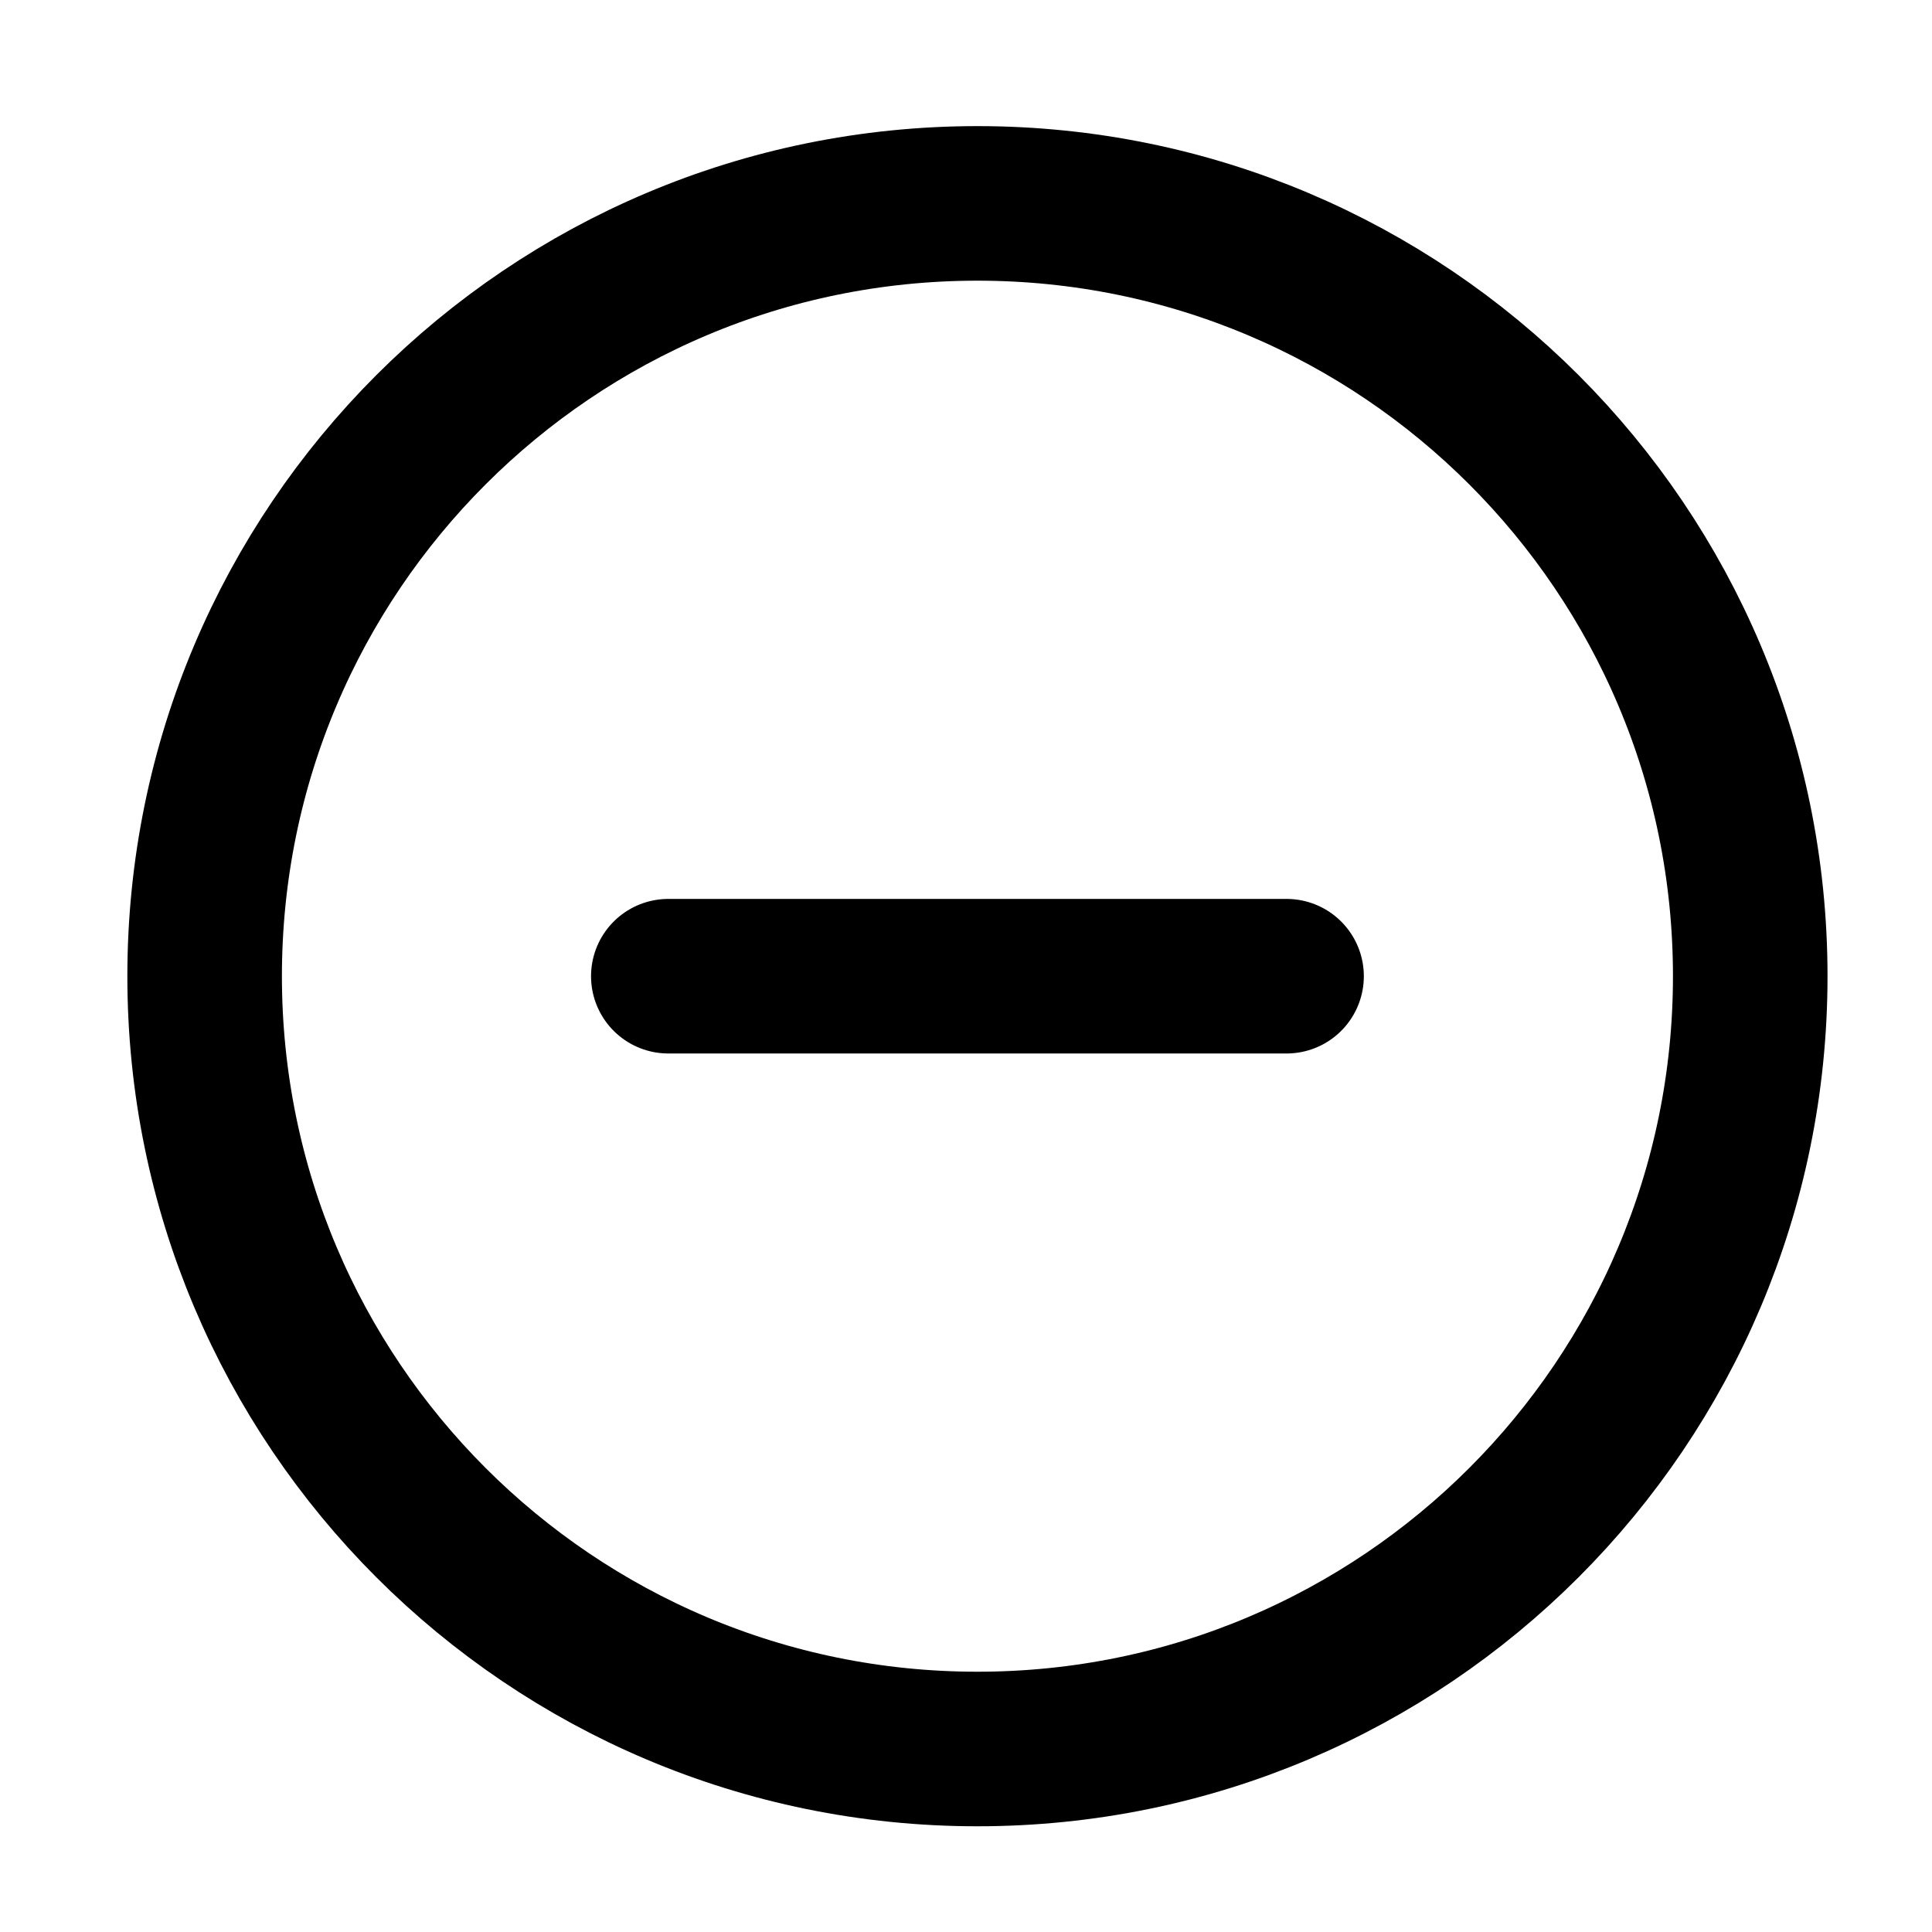 <svg width="25" height="25" viewBox="0 0 25 25" fill="none" xmlns="http://www.w3.org/2000/svg">
<path d="M12.648 22.632C18.171 22.632 22.648 18.155 22.648 12.632C22.648 7.109 18.171 2.632 12.648 2.632C7.125 2.632 2.648 7.109 2.648 12.632C2.648 18.155 7.125 22.632 12.648 22.632Z" stroke="black" stroke-width="2" stroke-linecap="round" stroke-linejoin="round"/>
<path d="M8.648 12.632H16.648" stroke="black" stroke-width="2" stroke-linecap="round" stroke-linejoin="round"/>
</svg>